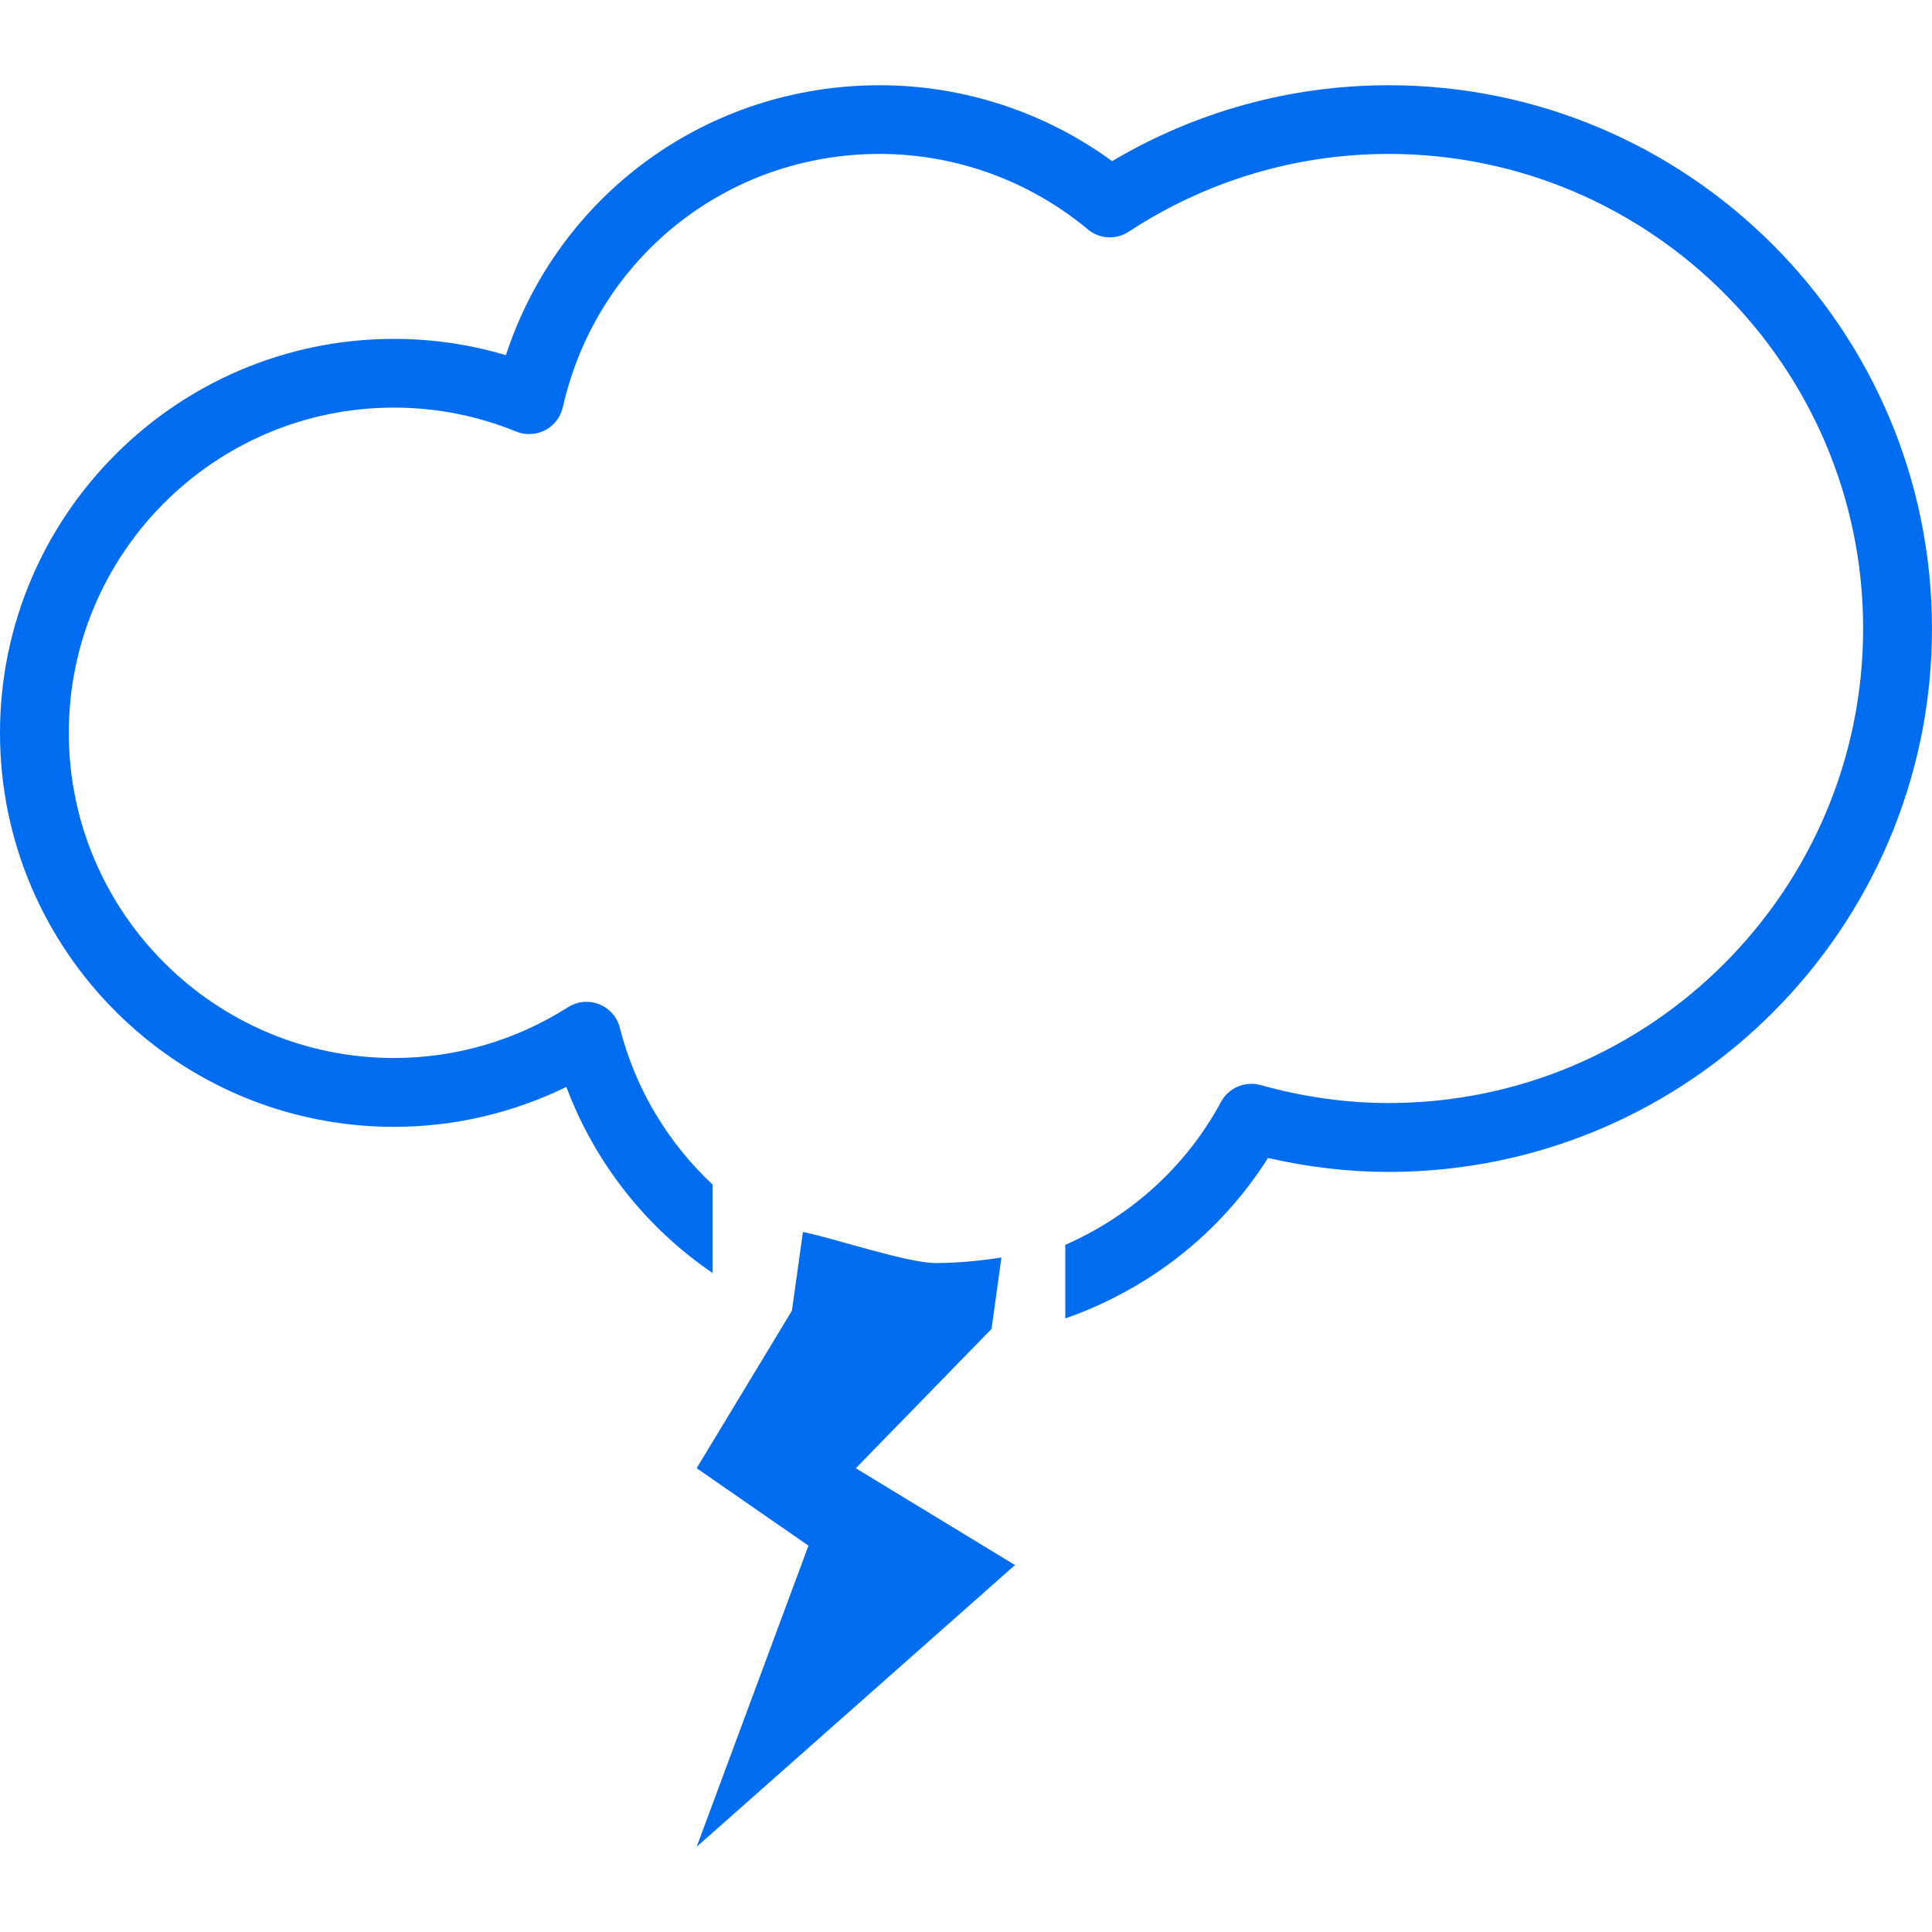 <?xml version="1.0" encoding="iso-8859-1"?>
<!-- Generator: Adobe Illustrator 16.0.0, SVG Export Plug-In . SVG Version: 6.00 Build 0)  -->
<!DOCTYPE svg PUBLIC "-//W3C//DTD SVG 1.1//EN" "http://www.w3.org/Graphics/SVG/1.1/DTD/svg11.dtd">
<svg xmlns="http://www.w3.org/2000/svg" xmlns:xlink="http://www.w3.org/1999/xlink" version="1.1" id="Capa_1" x="0px" y="0px" width="512px" height="512px" viewBox="0 0 65.961 65.961" style="enable-background:new 0 0 65.961 65.961;" xml:space="preserve">
<g>
	<path d="M33.853,45.369l0.336-2.436c-0.741,0.113-1.491,0.189-2.259,0.189c-0.946,0-3.61-0.89-4.517-1.06l-0.376,2.687   l-3.252,5.377l3.817,2.645l-3.816,10.279l10.866-9.617l-5.434-3.305L33.853,45.369z M47.411,2.91c-3.336,0-6.582,0.894-9.442,2.592   c-2.296-1.678-5.081-2.592-7.935-2.592c-5.885,0-10.961,3.729-12.762,9.216c-1.24-0.37-2.521-0.556-3.821-0.556   C6.034,11.57,0,17.604,0,25.022c0,7.417,6.034,13.45,13.451,13.45c2.046,0,4.054-0.469,5.885-1.363   c0.989,2.634,2.757,4.83,4.995,6.355v-3.018c-1.504-1.412-2.634-3.241-3.169-5.355c-0.093-0.367-0.354-0.664-0.704-0.804   c-0.141-0.057-0.287-0.084-0.435-0.084c-0.22,0-0.439,0.062-0.63,0.185c-1.787,1.136-3.841,1.734-5.942,1.734   c-6.121,0-11.102-4.979-11.102-11.103s4.98-11.103,11.102-11.103c1.435,0,2.838,0.275,4.175,0.819   c0.318,0.129,0.68,0.112,0.986-0.048c0.306-0.159,0.525-0.446,0.603-0.783c1.149-5.093,5.599-8.649,10.819-8.649   c2.592,0,5.114,0.915,7.106,2.576c0.396,0.332,0.963,0.363,1.396,0.08c2.646-1.738,5.715-2.656,8.873-2.656   c8.936,0,16.201,7.268,16.201,16.203c0,8.933-7.268,16.201-16.201,16.201c-1.445,0-2.914-0.206-4.369-0.613   c-0.529-0.147-1.09,0.09-1.352,0.573c-1.199,2.224-3.09,3.904-5.318,4.882v2.512c2.826-0.987,5.283-2.885,6.92-5.479   c1.373,0.314,2.754,0.477,4.119,0.477c10.229,0,18.551-8.32,18.551-18.55C65.959,11.231,57.639,2.91,47.411,2.91z" fill="#006DF0"/>
</g>
<g>
</g>
<g>
</g>
<g>
</g>
<g>
</g>
<g>
</g>
<g>
</g>
<g>
</g>
<g>
</g>
<g>
</g>
<g>
</g>
<g>
</g>
<g>
</g>
<g>
</g>
<g>
</g>
<g>
</g>
</svg>
